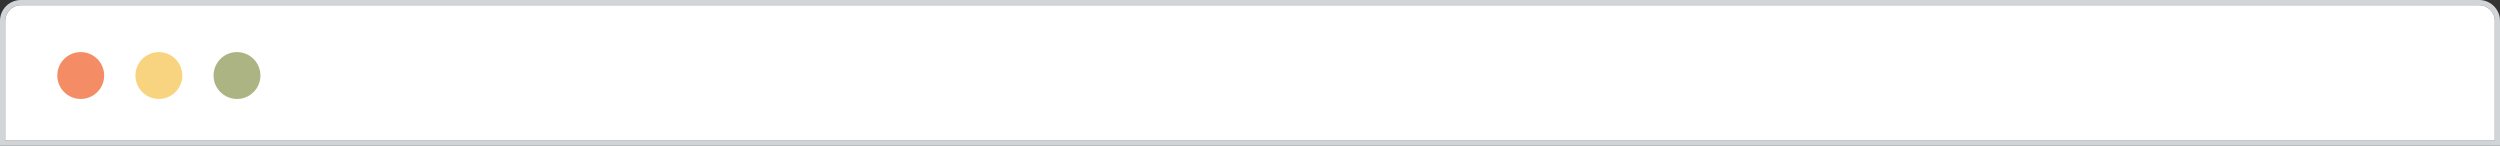 <?xml version="1.0" encoding="UTF-8" standalone="no"?>
<svg width="480px" height="28px" viewBox="0 0 480 28" version="1.1" xmlns="http://www.w3.org/2000/svg" xmlns:xlink="http://www.w3.org/1999/xlink">
    <rect x="0" y="0" width="480" height="28" fill="#333333" stroke="none"/>
    <!-- Generator: Sketch 3.8.3 (29802) - http://www.bohemiancoding.com/sketch -->
    <title>bar</title>
    <desc>Created with Sketch.</desc>
    <defs></defs>
    <g id="Page-1" stroke="none" stroke-width="1" fill="none" fill-rule="evenodd">
        <g id="bar">
            <path d="M1,27 L480,27 L479,27 L479,3.997 C479,2.345 477.653,1 475.995,1 L4.005,1 C2.341,1 1,2.339 1,3.997 L1,27 Z M0,3.997 C0,1.789 1.786,0 4.005,0 L475.995,0 C478.207,0 480,1.794 480,3.997 L480,28 L0,28 L0,3.997 L0,3.997 Z" id="Rectangle-1378-Copy-2" fill="#D1D5D7"></path>
            <path d="M1,4.008 C1,2.347 2.35,1 3.99,1 L476.01,1 C477.661,1 479,2.343 479,4.008 L479,27 L1,27 L1,4.008 Z" id="Rectangle-1378-Copy-2" fill="#FFFFFF"></path>
            <ellipse id="Oval-2" fill="#F48C66" cx="15.5" cy="14.5" rx="4.5" ry="4.5"></ellipse>
            <ellipse id="Oval-2-Copy" fill="#F9D480" cx="30.5" cy="14.5" rx="4.5" ry="4.5"></ellipse>
            <ellipse id="Oval-2-Copy-2" fill="#ADB483" cx="45.5" cy="14.5" rx="4.5" ry="4.5"></ellipse>
        </g>
    </g>
</svg>
